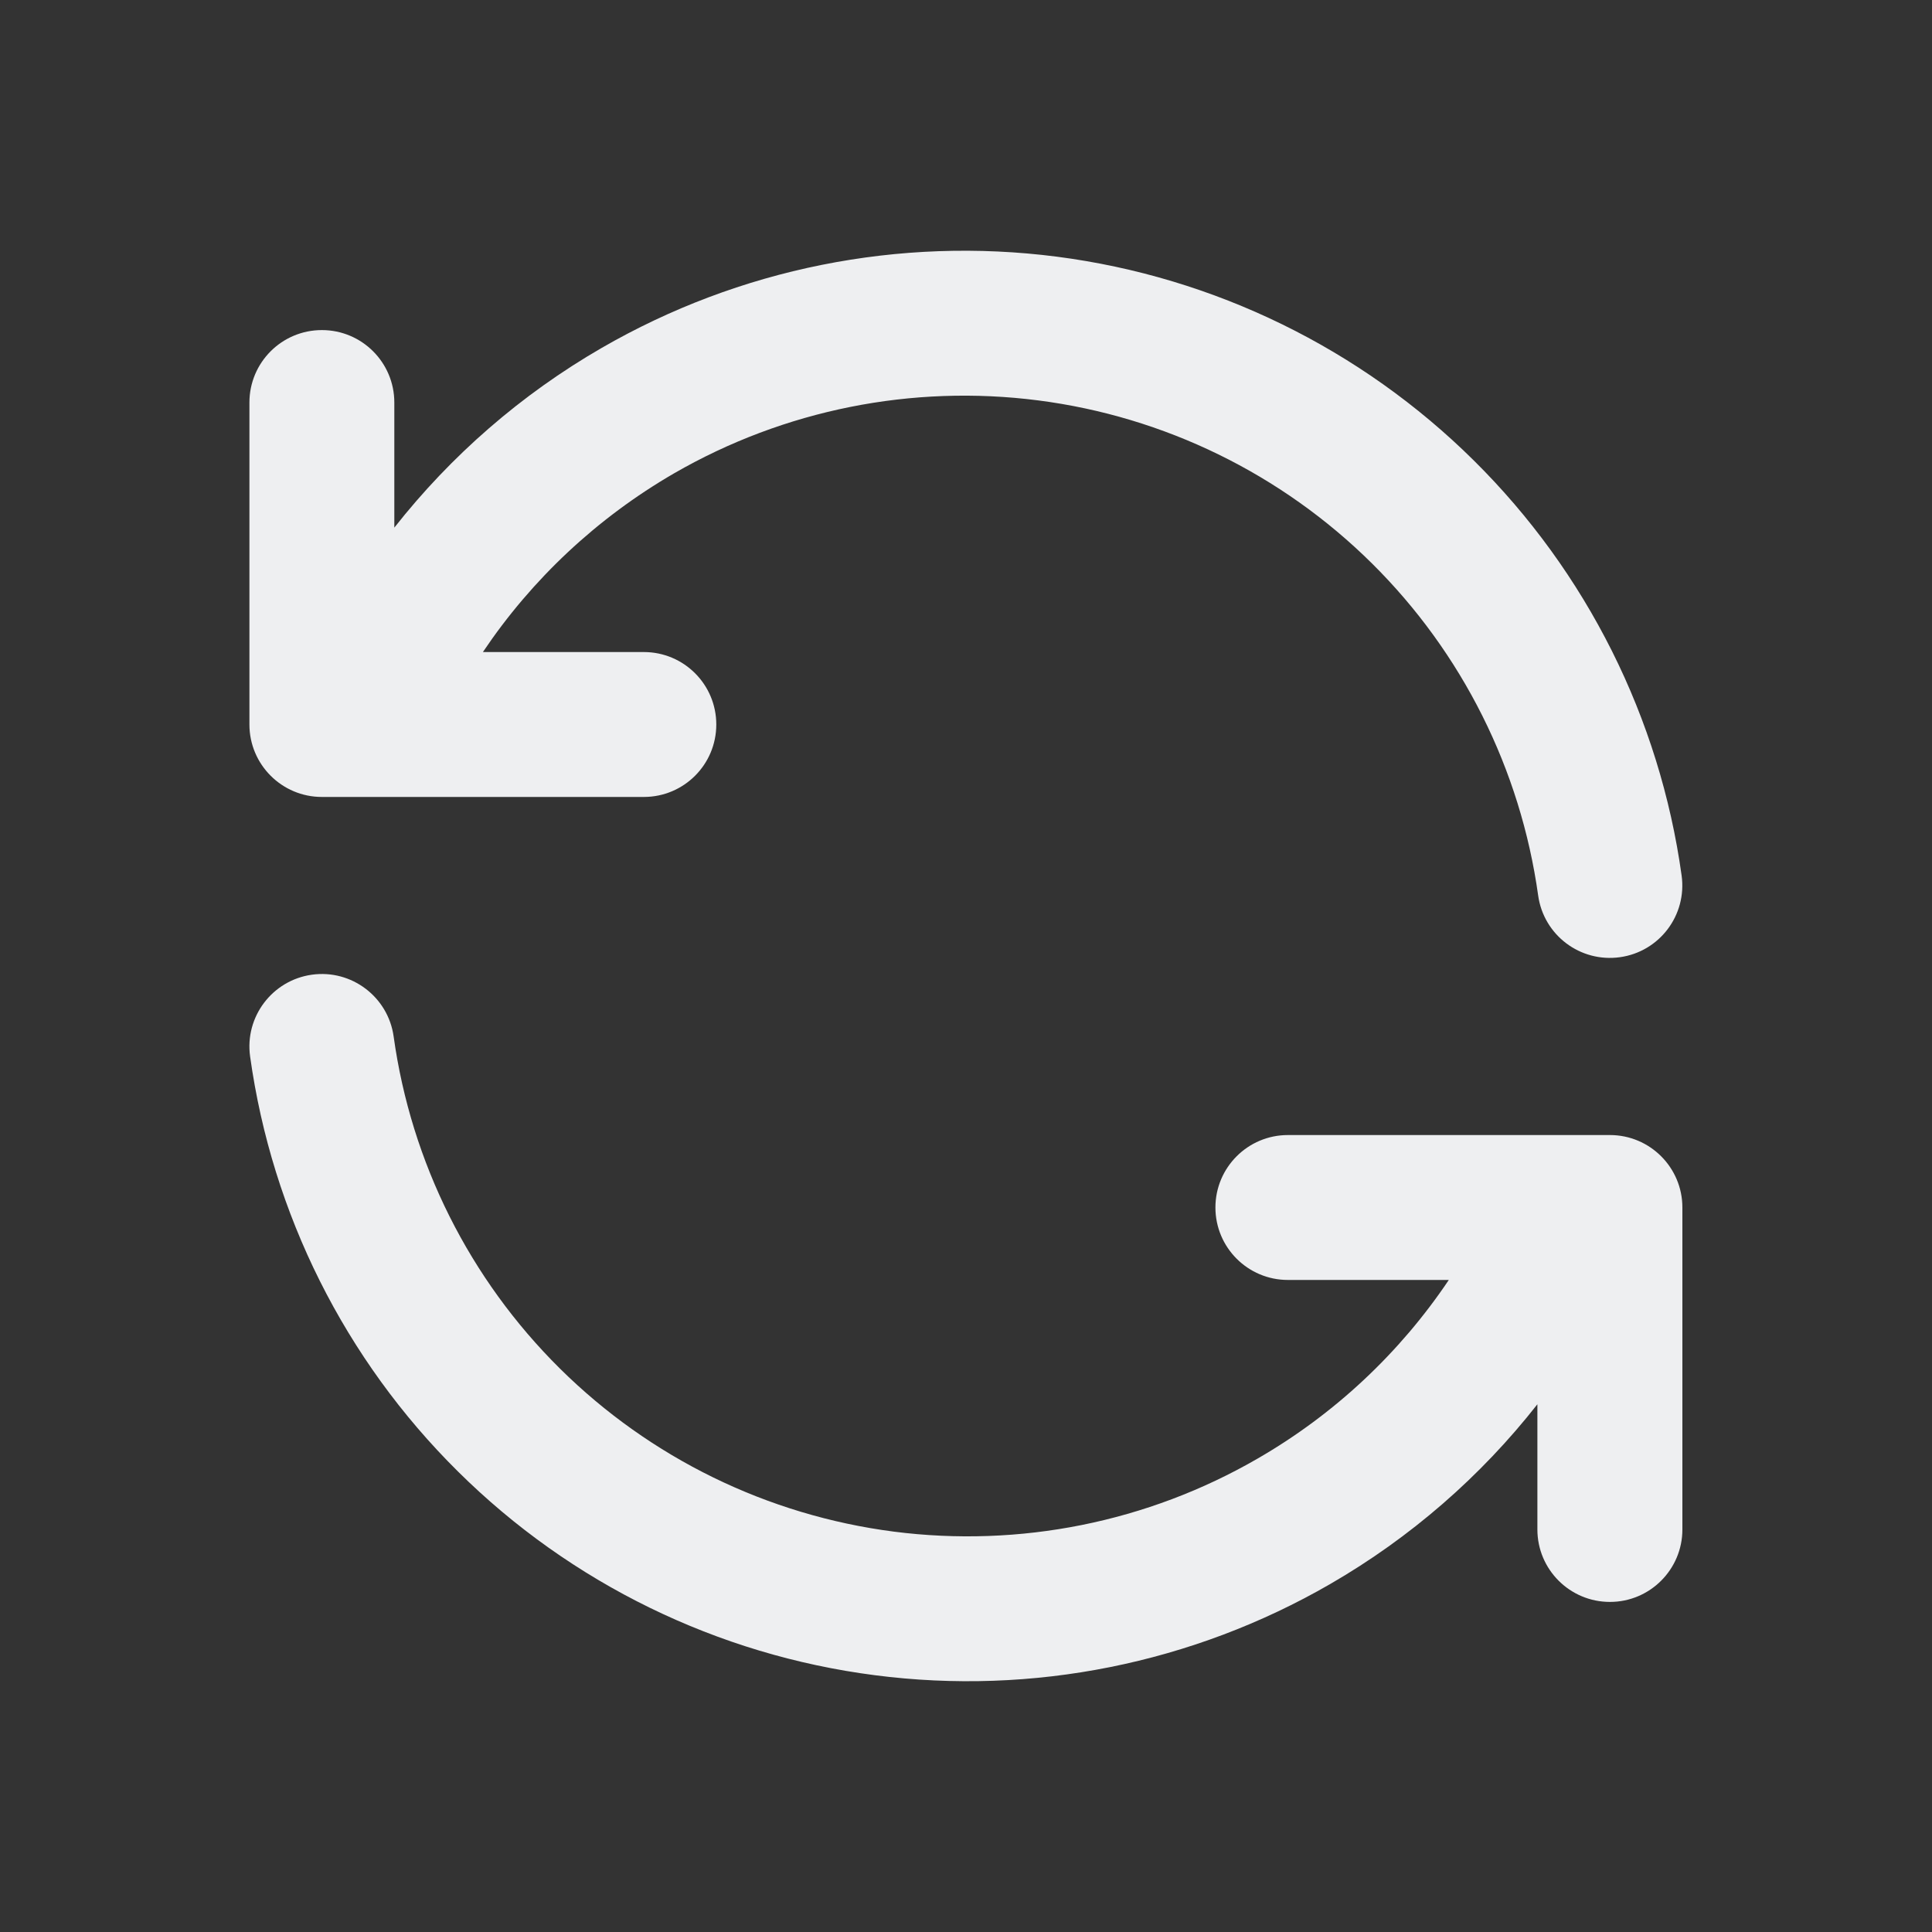 <svg width="20" height="20" viewBox="0 0 20 20" fill="none" xmlns="http://www.w3.org/2000/svg">
<rect x="0" y="0" width="20" height="20" fill="#333333" stroke="none"/>
<g clip-path="url(#clip0_1104_12153)">
<path d="M10.94 2.657C9.308 2.447 7.652 2.779 6.228 3.602C5.395 4.083 4.669 4.716 4.082 5.462V4.167C4.082 3.752 3.746 3.417 3.332 3.417C2.918 3.417 2.582 3.752 2.582 4.167V7.5C2.582 7.914 2.918 8.25 3.332 8.25H3.729C3.742 8.25 3.755 8.25 3.768 8.25H6.665C7.08 8.25 7.415 7.914 7.415 7.5C7.415 7.086 7.08 6.75 6.665 6.75H4.999C5.506 5.995 6.182 5.361 6.978 4.9C8.118 4.242 9.442 3.977 10.748 4.145C12.053 4.313 13.267 4.906 14.202 5.832C15.137 6.758 15.741 7.966 15.923 9.27C15.98 9.68 16.358 9.966 16.769 9.909C17.179 9.852 17.465 9.474 17.408 9.063C17.182 7.434 16.426 5.924 15.257 4.767C14.088 3.609 12.571 2.868 10.94 2.657Z" fill="#EEEFF1"/>
<path d="M4.075 10.73C4.018 10.32 3.639 10.033 3.229 10.09C2.819 10.147 2.532 10.526 2.589 10.936C2.816 12.566 3.572 14.076 4.741 15.233C5.909 16.391 7.427 17.132 9.058 17.342C10.69 17.553 12.345 17.221 13.77 16.398C14.602 15.917 15.329 15.284 15.915 14.537V15.833C15.915 16.247 16.251 16.583 16.666 16.583C17.08 16.583 17.416 16.247 17.416 15.833V12.5C17.416 12.086 17.08 11.75 16.666 11.75H16.267C16.255 11.75 16.243 11.75 16.232 11.75H13.332C12.918 11.75 12.582 12.086 12.582 12.5C12.582 12.914 12.918 13.25 13.332 13.25H14.998C14.491 14.005 13.816 14.639 13.019 15.099C11.88 15.758 10.555 16.023 9.25 15.855C7.945 15.686 6.731 15.093 5.796 14.167C4.861 13.241 4.256 12.034 4.075 10.73Z" fill="#EEEFF1"/>
</g>
<defs>
<clipPath id="clip0_1104_12153">
<rect width="20" height="20" fill="white"/>
</clipPath>
</defs>
</svg>
